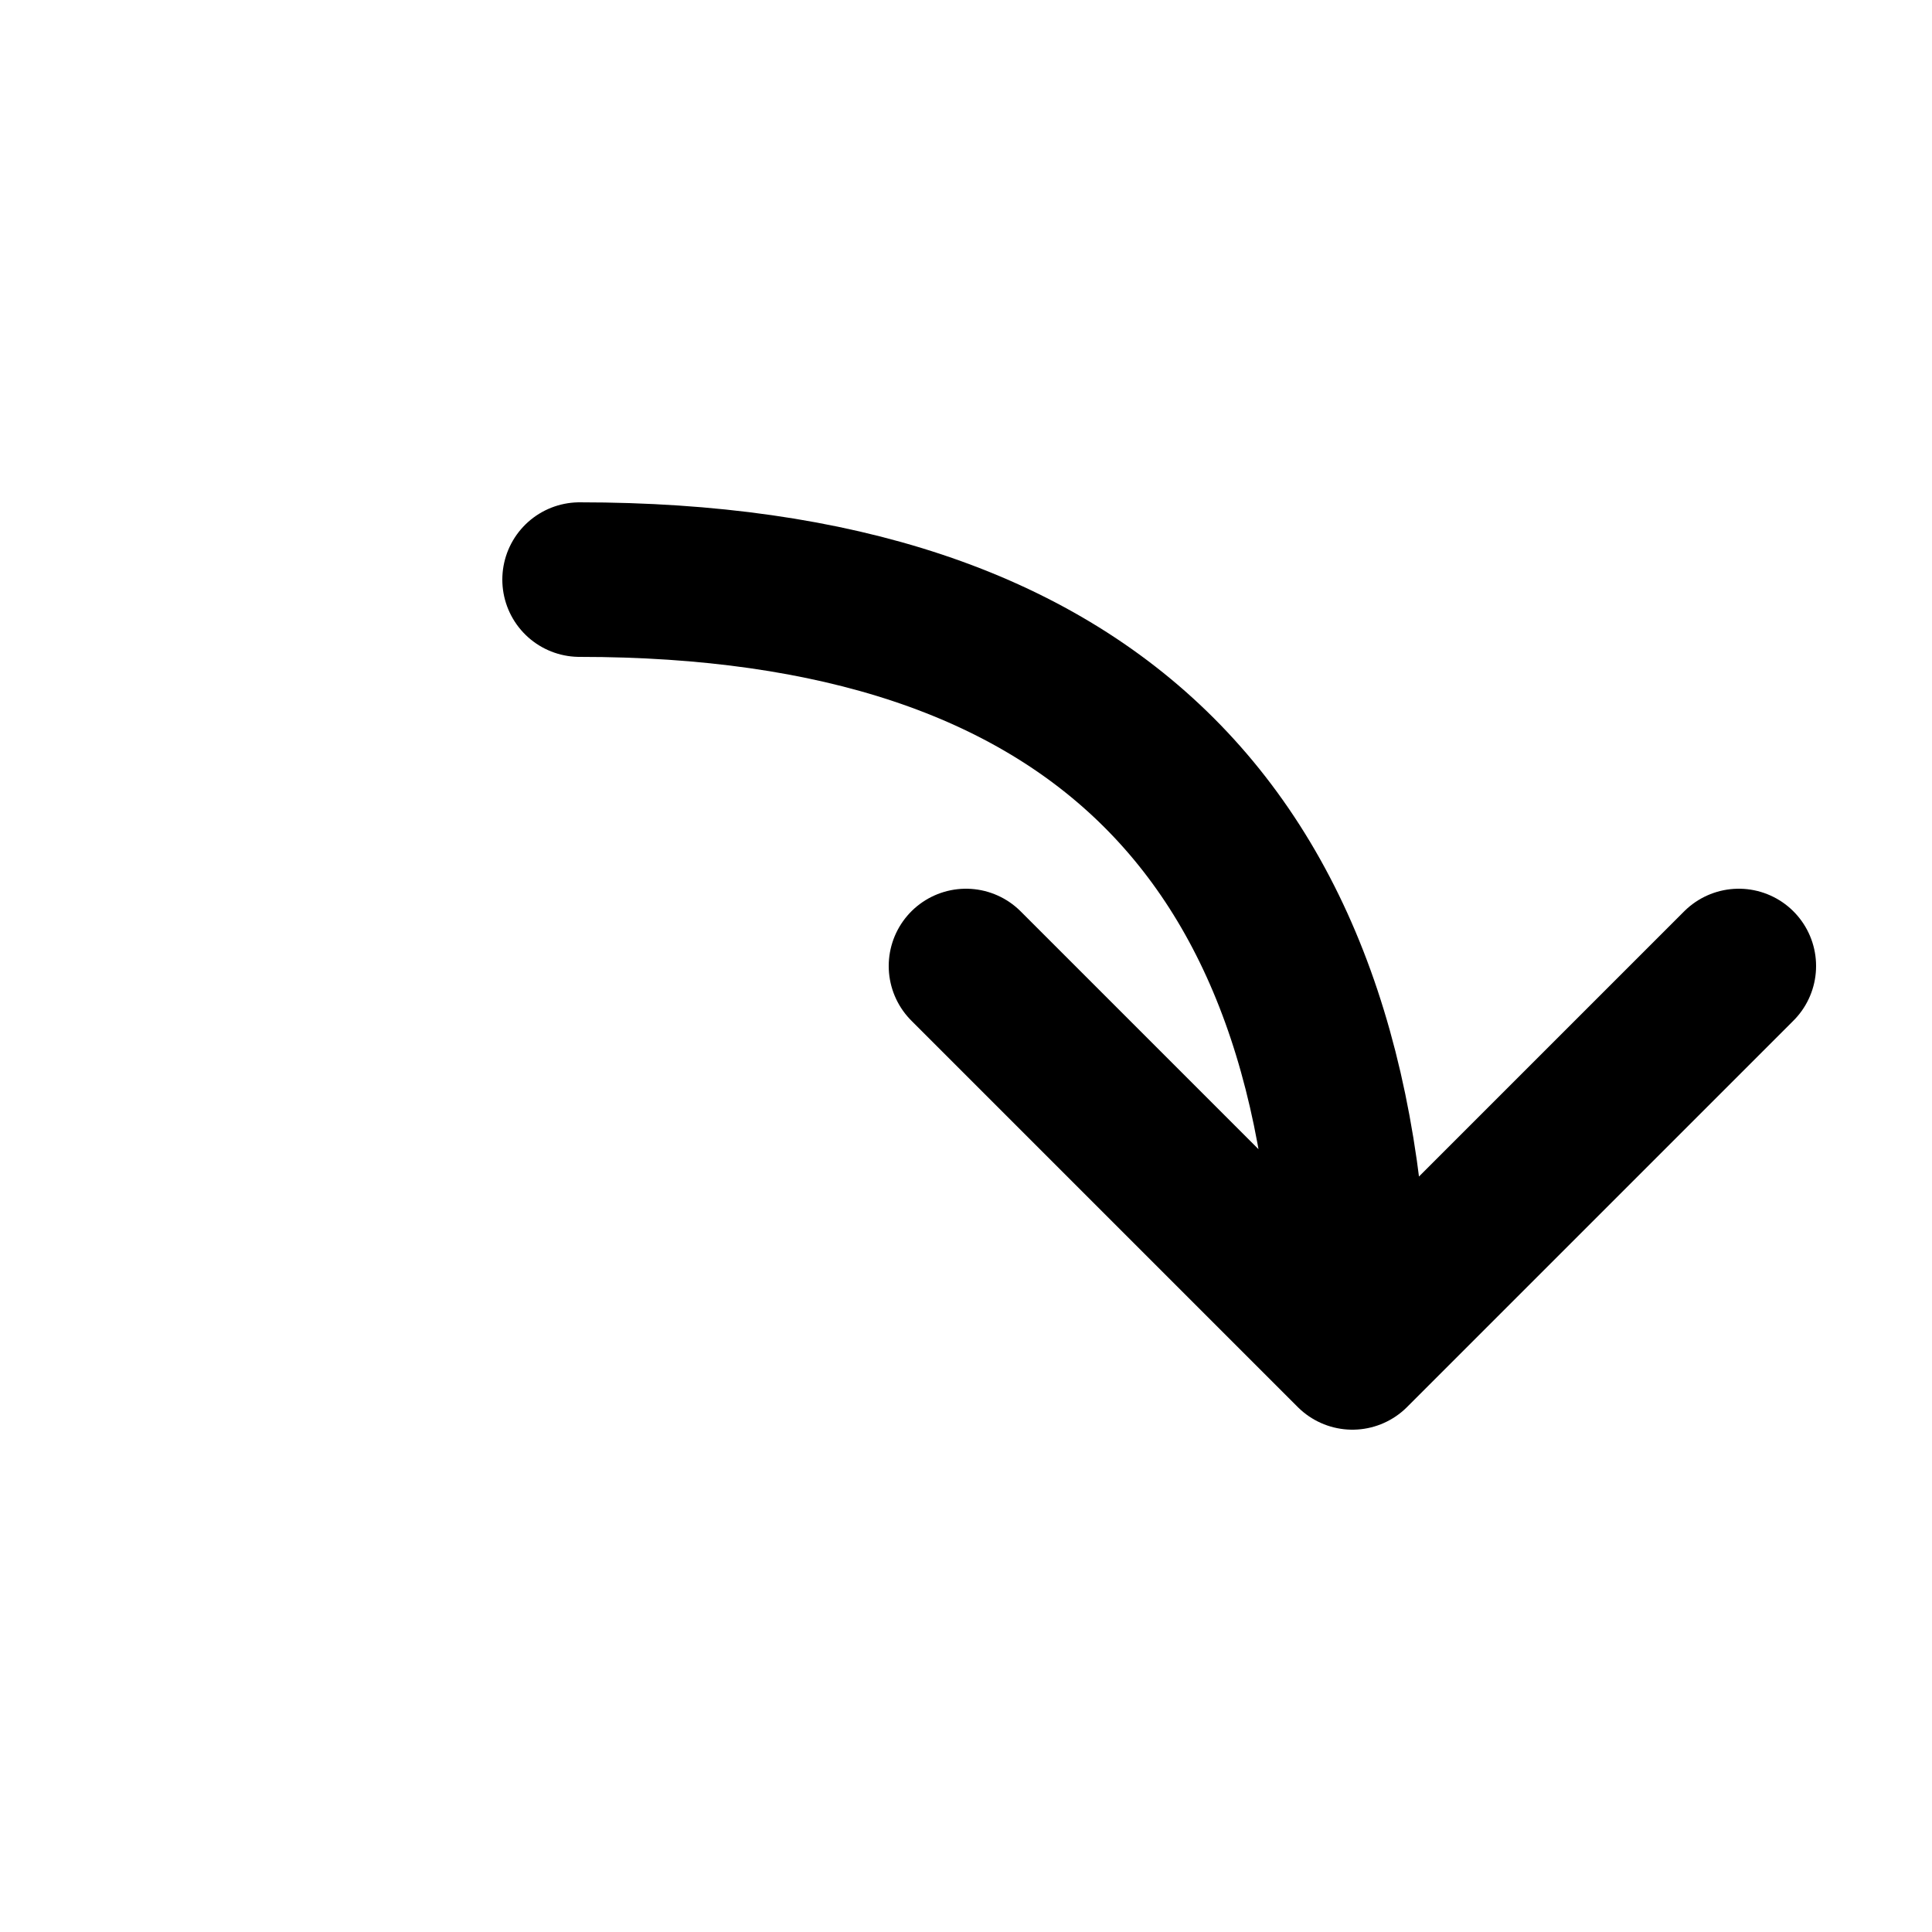 <svg width="100" height="100" viewBox="0 0 100 100" xmlns="http://www.w3.org/2000/svg">
  <path d="M30 30 Q70 30 70 70 L90 50 M70 70 L50 50" 
        stroke="black" stroke-width="8" fill="none" stroke-linecap="round" stroke-linejoin="round"/>
</svg>
